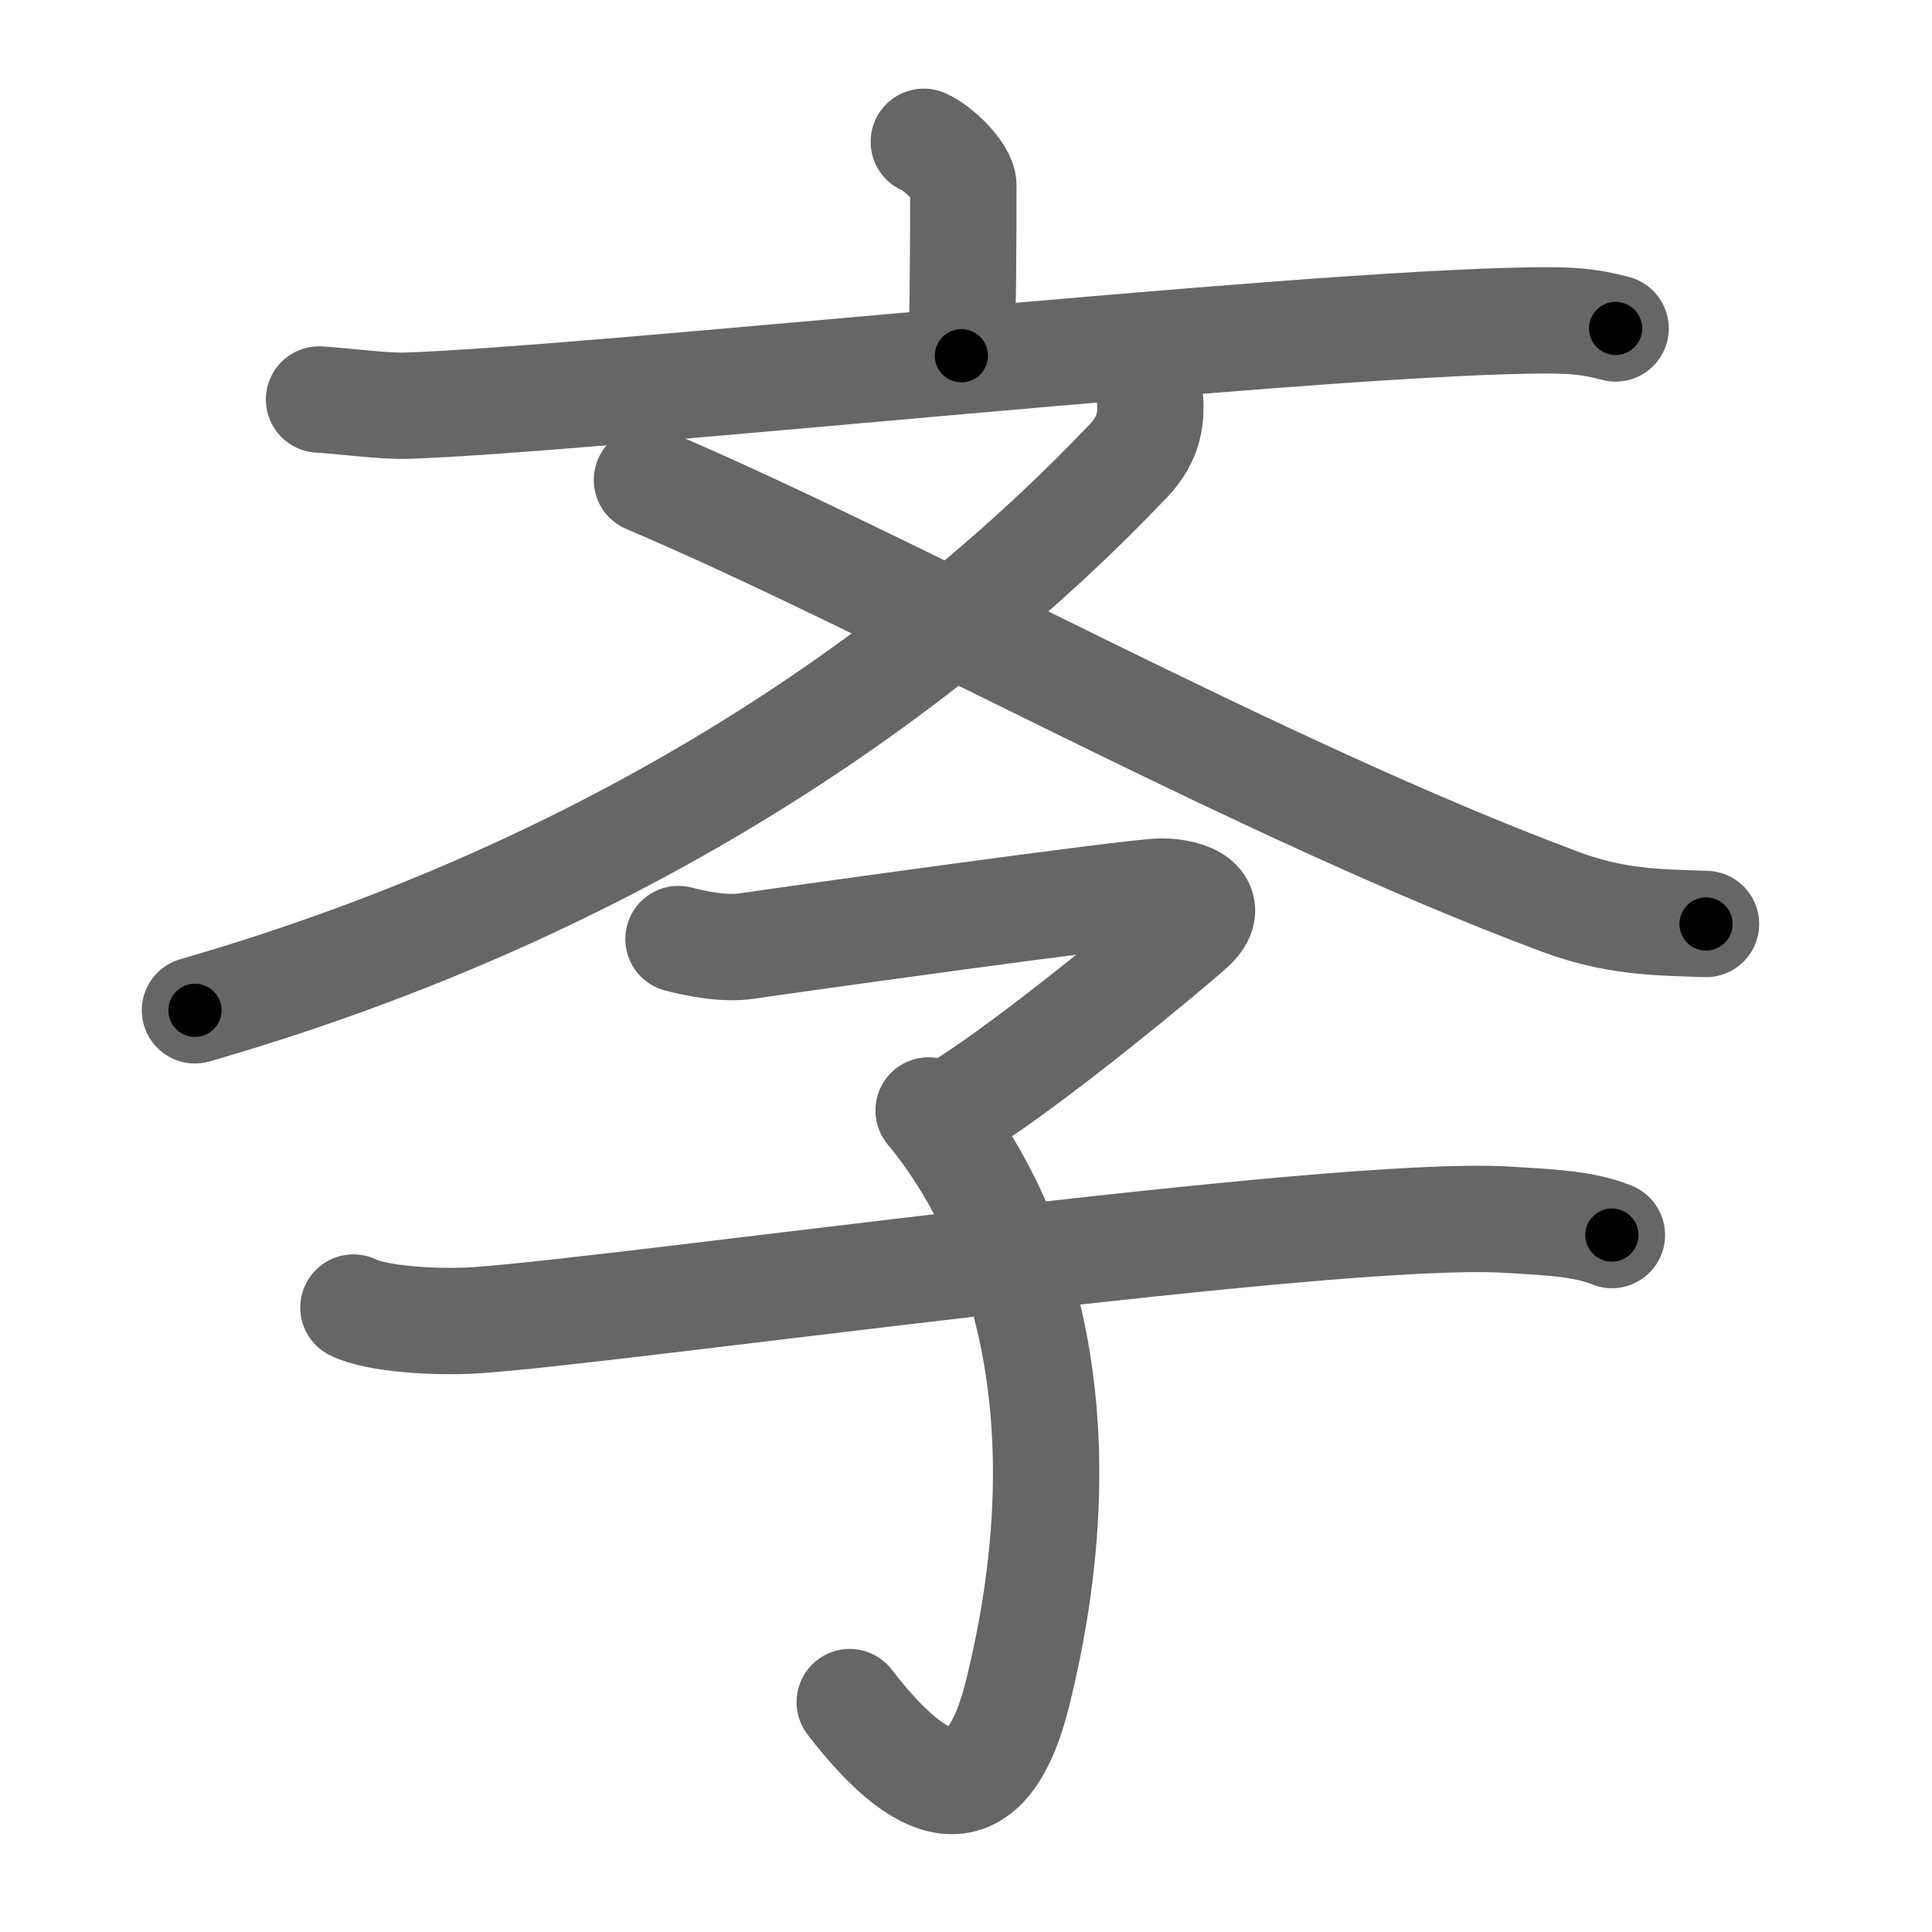 <svg xmlns="http://www.w3.org/2000/svg" viewBox="0 0 109 109" id="6588"><g fill="none" stroke="#666" stroke-width="6" stroke-linecap="round" stroke-linejoin="round"><g><g><g><path d="M52.12,8c0.84,0.36,2.23,1.74,2.23,2.46c0,2.82-0.02,7.58-0.11,9.61" /><path d="M18,22.54c1.27,0.07,3.66,0.39,4.9,0.35c10.35-0.33,49.98-4.62,63.53-4.81c2.09-0.03,3.16,0.03,4.72,0.45" /></g><g><path d="M64.85,22.23c0.15,1.27,0.02,2.49-1.16,3.74C52.5,37.75,35.25,50,11,57" /><path d="M36.5,27.08c14.24,6.05,34.59,17.47,51.48,23.78c3.18,1.19,5.52,1.17,8.27,1.27" /></g></g><g><path d="M38.28,52.98c0.88,0.23,2.56,0.6,3.89,0.39c1.63-0.25,21.8-3.07,23.35-3.07s3.23,0.69,1.68,2.08c-1.55,1.38-8.67,7.27-12.6,9.78" /><path d="M52.39,62.65C58.25,69.75,61,81,57.42,95.5c-1.87,7.56-5.67,5.5-9.48,0.53" /><path d="M19.94,73.77c1.3,0.65,4.66,0.87,7,0.71c8.17-0.56,48.16-6.24,58.04-5.67c2.33,0.14,4.41,0.22,5.96,0.87" /></g></g></g><g fill="none" stroke="#000" stroke-width="3" stroke-linecap="round" stroke-linejoin="round"><path d="M52.12,8c0.84,0.36,2.23,1.74,2.23,2.46c0,2.82-0.02,7.58-0.11,9.61" stroke-dasharray="13.035" stroke-dashoffset="13.035"><animate attributeName="stroke-dashoffset" values="13.035;13.035;0" dur="0.13s" fill="freeze" begin="0s;6588.click" /></path><path d="M18,22.54c1.27,0.07,3.66,0.39,4.9,0.35c10.35-0.33,49.98-4.62,63.53-4.81c2.09-0.03,3.16,0.03,4.72,0.45" stroke-dasharray="73.396" stroke-dashoffset="73.396"><animate attributeName="stroke-dashoffset" values="73.396" fill="freeze" begin="6588.click" /><animate attributeName="stroke-dashoffset" values="73.396;73.396;0" keyTimes="0;0.191;1" dur="0.682s" fill="freeze" begin="0s;6588.click" /></path><path d="M64.85,22.23c0.15,1.27,0.02,2.49-1.16,3.74C52.5,37.75,35.25,50,11,57" stroke-dasharray="65.932" stroke-dashoffset="65.932"><animate attributeName="stroke-dashoffset" values="65.932" fill="freeze" begin="6588.click" /><animate attributeName="stroke-dashoffset" values="65.932;65.932;0" keyTimes="0;0.579;1" dur="1.178s" fill="freeze" begin="0s;6588.click" /></path><path d="M36.5,27.08c14.24,6.05,34.59,17.47,51.48,23.78c3.18,1.19,5.52,1.17,8.27,1.27" stroke-dasharray="65.14" stroke-dashoffset="65.14"><animate attributeName="stroke-dashoffset" values="65.14" fill="freeze" begin="6588.click" /><animate attributeName="stroke-dashoffset" values="65.14;65.14;0" keyTimes="0;0.706;1" dur="1.668s" fill="freeze" begin="0s;6588.click" /></path><path d="M38.28,52.98c0.88,0.23,2.56,0.6,3.89,0.39c1.63-0.25,21.8-3.07,23.35-3.07s3.23,0.69,1.68,2.08c-1.55,1.38-8.67,7.27-12.6,9.78" stroke-dasharray="47.415" stroke-dashoffset="47.415"><animate attributeName="stroke-dashoffset" values="47.415" fill="freeze" begin="6588.click" /><animate attributeName="stroke-dashoffset" values="47.415;47.415;0" keyTimes="0;0.779;1" dur="2.142s" fill="freeze" begin="0s;6588.click" /></path><path d="M52.39,62.65C58.25,69.75,61,81,57.42,95.5c-1.87,7.56-5.67,5.5-9.48,0.53" stroke-dasharray="48.63" stroke-dashoffset="48.63"><animate attributeName="stroke-dashoffset" values="48.63" fill="freeze" begin="6588.click" /><animate attributeName="stroke-dashoffset" values="48.63;48.63;0" keyTimes="0;0.815;1" dur="2.628s" fill="freeze" begin="0s;6588.click" /></path><path d="M19.94,73.77c1.3,0.65,4.66,0.87,7,0.71c8.17-0.56,48.16-6.24,58.04-5.67c2.33,0.14,4.41,0.22,5.96,0.87" stroke-dasharray="71.485" stroke-dashoffset="71.485"><animate attributeName="stroke-dashoffset" values="71.485" fill="freeze" begin="6588.click" /><animate attributeName="stroke-dashoffset" values="71.485;71.485;0" keyTimes="0;0.83;1" dur="3.165s" fill="freeze" begin="0s;6588.click" /></path></g></svg>
